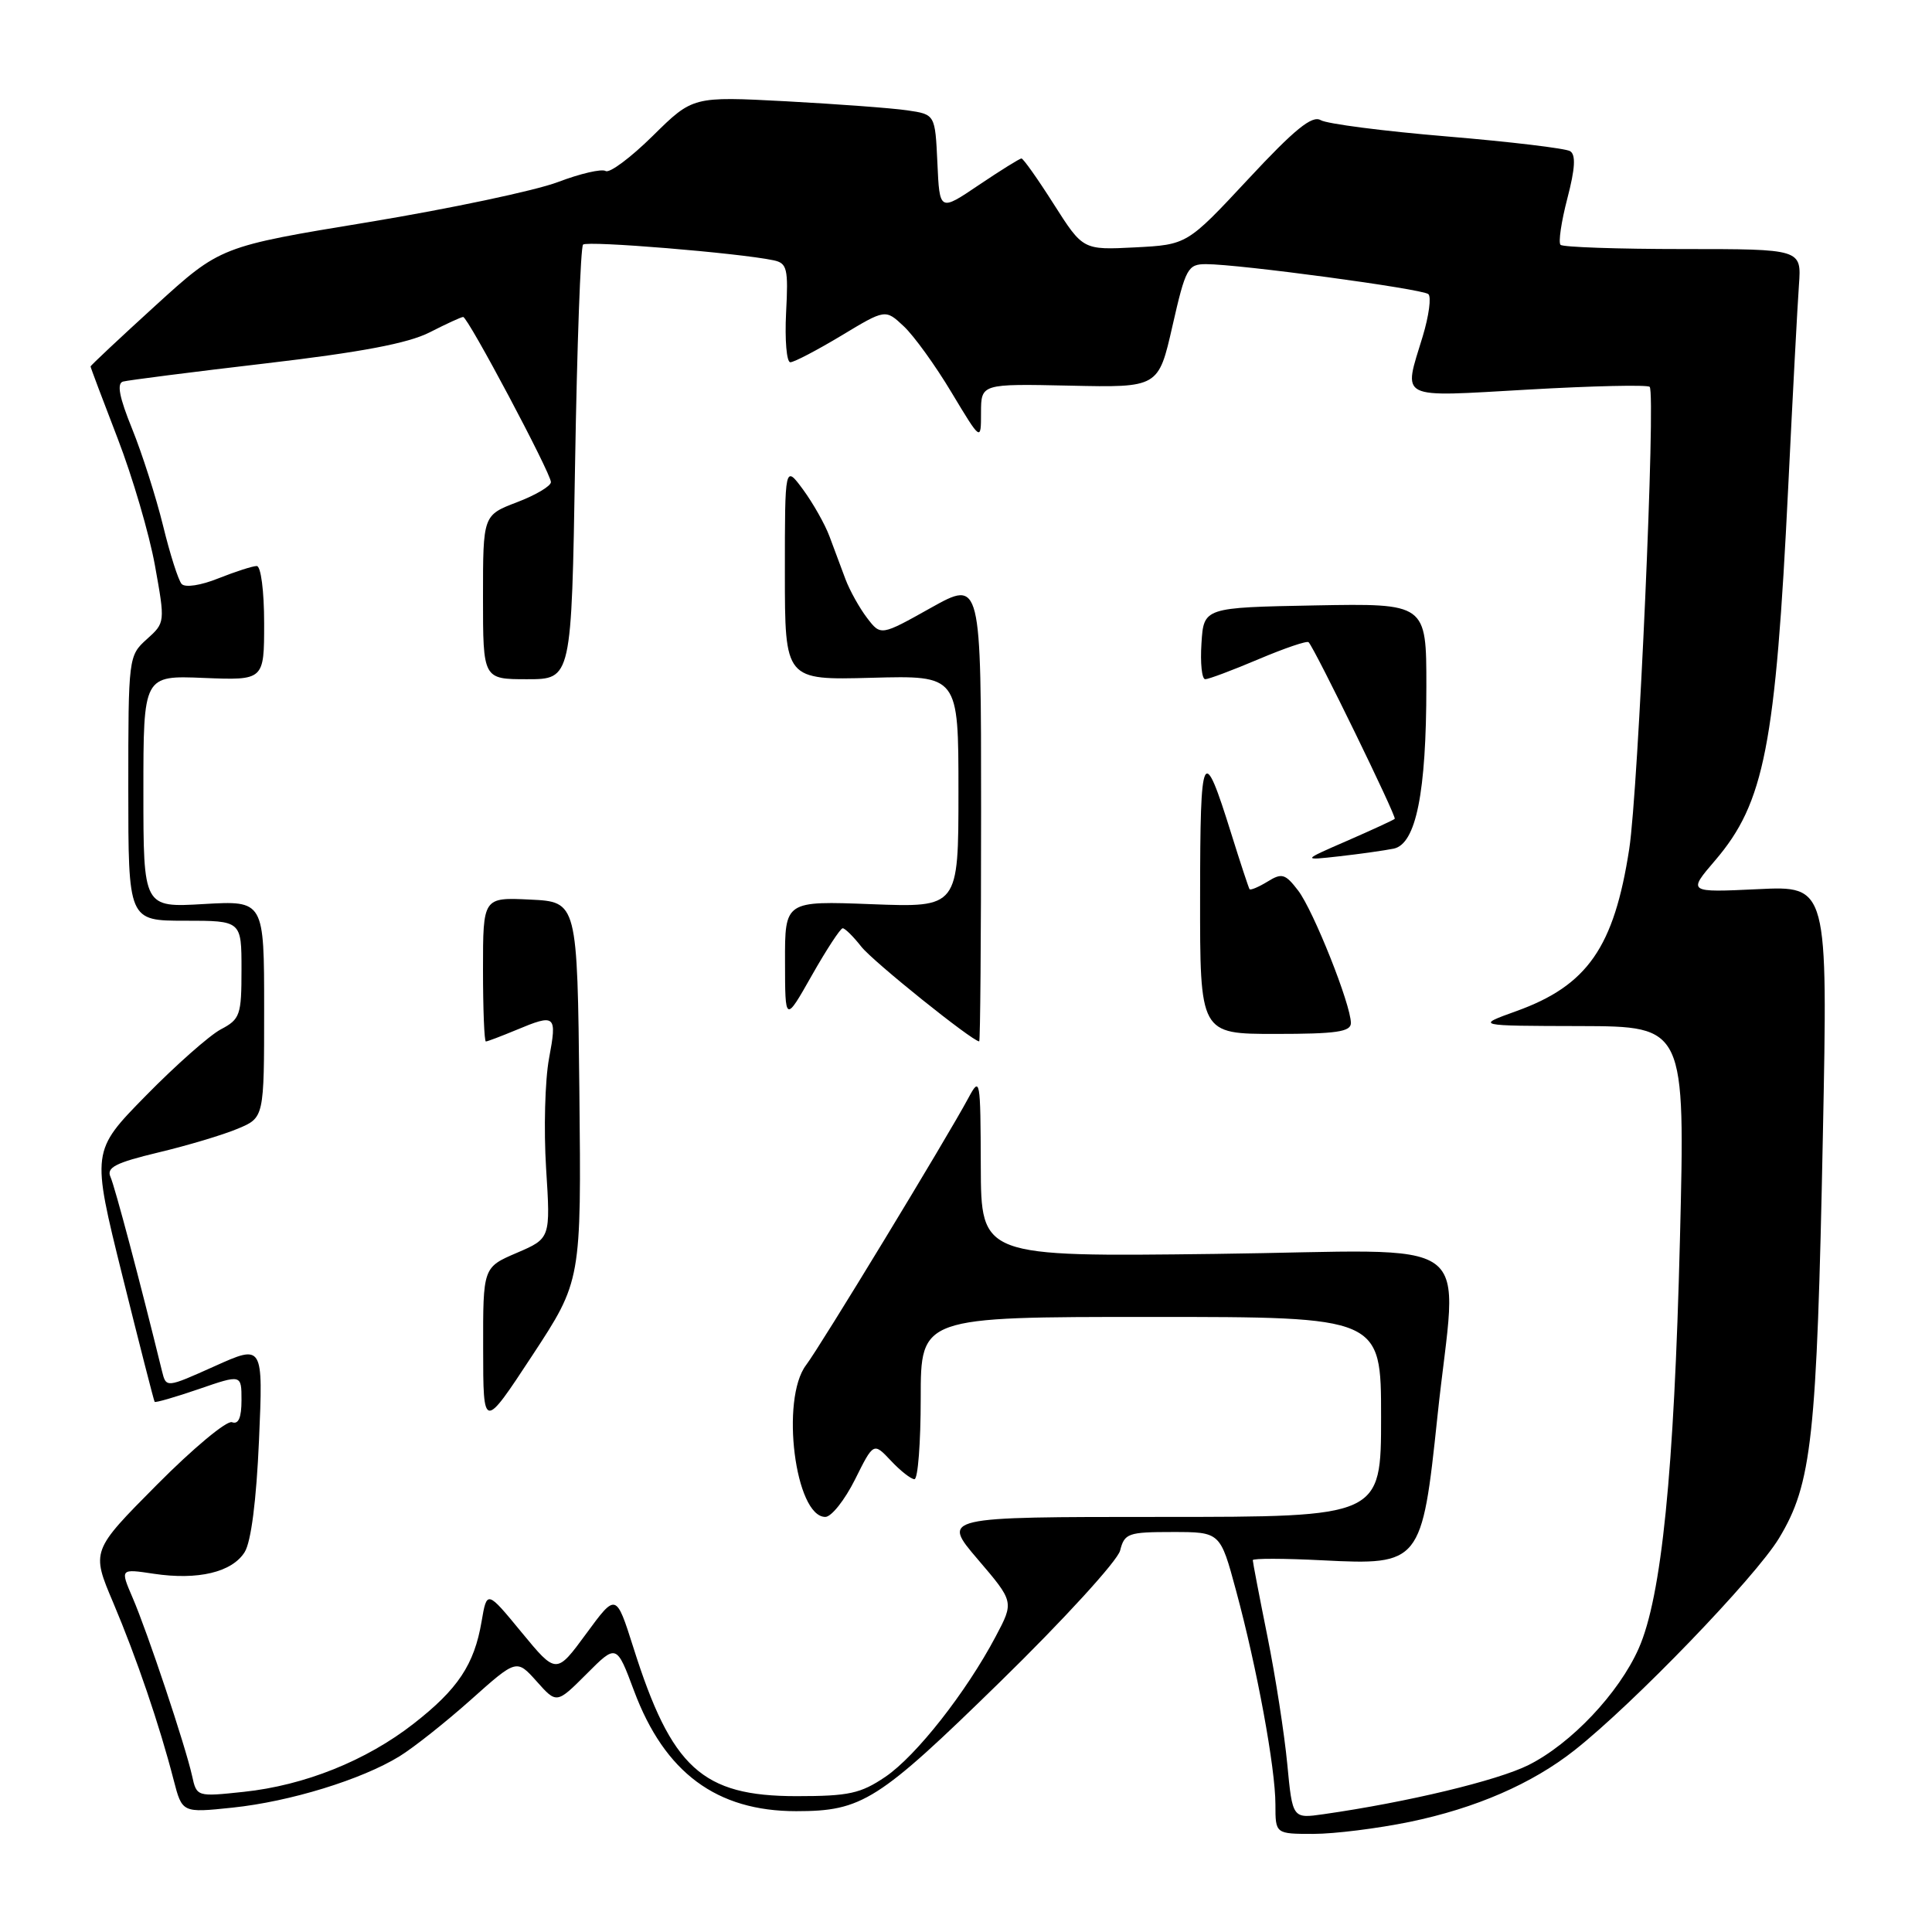 <?xml version="1.0" encoding="UTF-8" standalone="no"?>
<!DOCTYPE svg PUBLIC "-//W3C//DTD SVG 1.1//EN" "http://www.w3.org/Graphics/SVG/1.1/DTD/svg11.dtd" >
<svg xmlns="http://www.w3.org/2000/svg" xmlns:xlink="http://www.w3.org/1999/xlink" version="1.1" viewBox="0 0 256 256">
 <g >
 <path fill="currentColor"
d=" M 186.79 241.41 C 195.54 239.60 203.00 236.36 208.64 231.91 C 216.46 225.74 232.59 209.01 235.73 203.82 C 240.09 196.61 240.74 190.63 241.54 150.44 C 242.20 117.37 242.20 117.37 232.91 117.82 C 223.62 118.26 223.62 118.26 227.28 113.99 C 233.79 106.38 235.27 98.78 236.95 64.50 C 237.54 52.40 238.18 40.36 238.37 37.75 C 238.71 33.00 238.71 33.00 223.02 33.00 C 214.39 33.00 207.08 32.75 206.78 32.44 C 206.47 32.14 206.88 29.37 207.68 26.30 C 208.72 22.32 208.82 20.51 208.05 20.03 C 207.45 19.66 200.10 18.78 191.73 18.08 C 183.35 17.38 175.82 16.41 175.00 15.92 C 173.86 15.25 171.55 17.12 165.40 23.73 C 157.30 32.42 157.30 32.42 150.40 32.78 C 143.50 33.13 143.50 33.13 139.64 27.07 C 137.52 23.73 135.59 21.00 135.35 21.00 C 135.11 21.00 132.58 22.58 129.71 24.51 C 124.50 28.03 124.50 28.03 124.21 21.59 C 123.91 15.16 123.91 15.16 120.21 14.62 C 118.17 14.32 110.94 13.79 104.15 13.42 C 91.80 12.77 91.80 12.77 86.50 18.00 C 83.58 20.88 80.77 22.98 80.25 22.66 C 79.73 22.34 76.88 23.00 73.91 24.13 C 70.93 25.26 59.66 27.64 48.85 29.43 C 29.20 32.66 29.20 32.66 20.60 40.49 C 15.87 44.80 12.00 48.43 12.00 48.56 C 12.00 48.69 13.61 52.97 15.58 58.07 C 17.55 63.17 19.78 70.76 20.53 74.92 C 21.89 82.48 21.89 82.51 19.45 84.70 C 17.03 86.88 17.00 87.10 17.00 104.45 C 17.00 122.00 17.00 122.00 24.50 122.00 C 32.00 122.00 32.00 122.00 32.00 128.47 C 32.00 134.52 31.82 135.05 29.25 136.40 C 27.74 137.21 23.27 141.16 19.31 145.20 C 12.12 152.53 12.12 152.53 16.21 169.02 C 18.46 178.08 20.39 185.61 20.49 185.75 C 20.59 185.89 23.22 185.13 26.34 184.06 C 32.00 182.11 32.00 182.11 32.00 185.52 C 32.00 187.85 31.60 188.78 30.74 188.45 C 30.05 188.19 25.57 191.92 20.79 196.74 C 12.09 205.50 12.09 205.50 15.01 212.38 C 18.09 219.66 21.15 228.63 23.01 235.86 C 24.14 240.22 24.14 240.22 30.82 239.52 C 38.44 238.72 47.90 235.81 52.92 232.73 C 54.81 231.57 59.07 228.19 62.40 225.22 C 68.45 219.82 68.45 219.82 71.11 222.79 C 73.76 225.77 73.76 225.77 77.73 221.80 C 81.69 217.83 81.69 217.83 84.02 224.06 C 88.07 234.89 94.95 239.99 105.50 239.99 C 114.24 239.99 116.36 238.64 132.48 222.89 C 140.92 214.65 148.08 206.81 148.42 205.46 C 149.00 203.17 149.48 203.00 155.36 203.00 C 161.69 203.00 161.69 203.00 163.78 210.75 C 166.56 221.01 169.00 234.28 169.00 239.11 C 169.00 243.00 169.00 243.00 174.04 243.00 C 176.82 243.00 182.55 242.28 186.79 241.41 Z  M 170.57 233.74 C 170.19 229.76 169.01 222.15 167.94 216.84 C 166.87 211.53 166.00 206.98 166.00 206.73 C 166.00 206.48 170.16 206.49 175.25 206.75 C 188.21 207.41 188.42 207.15 190.46 187.76 C 193.06 162.93 196.86 165.71 161.00 166.15 C 130.00 166.53 130.00 166.53 129.96 154.52 C 129.92 142.89 129.87 142.60 128.31 145.50 C 125.48 150.78 108.69 178.41 106.81 180.88 C 103.39 185.39 105.36 201.00 109.36 201.00 C 110.16 201.00 111.93 198.77 113.29 196.05 C 115.75 191.11 115.75 191.11 118.05 193.55 C 119.31 194.90 120.72 196.00 121.17 196.00 C 121.63 196.00 122.00 191.16 122.00 185.25 C 122.00 174.50 122.00 174.50 152.50 174.50 C 183.00 174.50 183.00 174.50 183.00 187.75 C 183.00 201.00 183.00 201.00 153.88 201.00 C 124.76 201.00 124.76 201.00 129.56 206.62 C 134.37 212.25 134.37 212.25 131.93 216.85 C 128.02 224.24 121.41 232.65 117.33 235.43 C 114.03 237.66 112.49 238.00 105.52 238.00 C 93.03 237.99 88.98 234.30 83.92 218.29 C 81.63 211.08 81.63 211.08 77.67 216.48 C 73.71 221.87 73.71 221.87 69.11 216.29 C 64.52 210.71 64.52 210.71 63.81 214.87 C 62.84 220.57 60.67 223.83 54.79 228.41 C 48.52 233.30 40.35 236.58 32.28 237.43 C 26.08 238.09 26.06 238.08 25.45 235.30 C 24.58 231.37 19.54 216.25 17.56 211.68 C 15.92 207.86 15.92 207.86 20.37 208.53 C 26.23 209.41 30.75 208.33 32.42 205.66 C 33.27 204.30 33.97 198.84 34.32 190.82 C 34.87 178.14 34.87 178.14 28.44 181.03 C 22.02 183.91 22.02 183.91 21.47 181.70 C 18.52 169.66 15.21 157.21 14.64 155.95 C 14.08 154.70 15.31 154.07 20.97 152.71 C 24.84 151.79 29.58 150.37 31.50 149.56 C 35.00 148.10 35.00 148.10 35.00 133.72 C 35.00 119.33 35.00 119.33 27.00 119.79 C 19.00 120.26 19.00 120.26 19.00 104.88 C 19.00 89.50 19.00 89.50 27.00 89.83 C 35.00 90.15 35.00 90.15 35.00 82.58 C 35.00 78.30 34.57 75.00 34.02 75.00 C 33.48 75.00 31.20 75.74 28.95 76.63 C 26.63 77.57 24.53 77.89 24.07 77.38 C 23.63 76.90 22.52 73.41 21.60 69.63 C 20.67 65.85 18.83 60.09 17.51 56.83 C 15.81 52.65 15.45 50.80 16.30 50.56 C 16.96 50.38 25.47 49.29 35.22 48.15 C 47.87 46.67 54.08 45.49 56.93 44.04 C 59.12 42.92 61.12 42.00 61.37 42.00 C 62.00 42.00 73.00 62.71 73.00 63.88 C 73.00 64.41 70.97 65.61 68.50 66.55 C 64.00 68.27 64.00 68.27 64.00 79.14 C 64.00 90.00 64.00 90.00 69.86 90.00 C 75.73 90.00 75.73 90.00 76.20 61.50 C 76.46 45.82 76.93 32.73 77.26 32.41 C 77.80 31.87 97.92 33.52 102.50 34.49 C 104.30 34.87 104.47 35.57 104.16 41.45 C 103.98 45.05 104.23 48.00 104.72 48.00 C 105.22 48.00 108.25 46.41 111.47 44.48 C 117.32 40.95 117.32 40.95 119.75 43.23 C 121.09 44.48 123.94 48.42 126.08 52.00 C 129.99 58.50 129.99 58.50 129.99 54.68 C 130.00 50.85 130.00 50.85 141.75 51.10 C 153.50 51.36 153.50 51.36 155.36 43.18 C 157.10 35.53 157.39 35.00 159.81 35.00 C 164.17 35.00 188.45 38.27 189.26 38.97 C 189.68 39.32 189.34 41.84 188.52 44.56 C 185.93 53.09 184.99 52.61 202.53 51.62 C 211.08 51.13 218.30 50.97 218.59 51.26 C 219.42 52.08 217.09 104.69 215.88 112.50 C 213.87 125.53 210.34 130.59 200.92 133.98 C 195.50 135.93 195.50 135.93 209.40 135.96 C 223.30 136.00 223.30 136.00 222.60 164.25 C 221.83 195.12 220.17 211.57 217.14 218.42 C 214.52 224.35 208.17 231.06 202.53 233.88 C 198.40 235.94 186.50 238.80 175.38 240.39 C 171.26 240.98 171.26 240.98 170.57 233.74 Z  M 76.77 144.61 C 76.50 119.50 76.50 119.50 70.25 119.20 C 64.00 118.90 64.00 118.90 64.00 128.45 C 64.00 133.70 64.17 138.00 64.38 138.00 C 64.59 138.00 66.37 137.32 68.35 136.50 C 73.63 134.29 73.83 134.46 72.75 140.25 C 72.21 143.14 72.04 149.68 72.36 154.80 C 72.95 164.09 72.95 164.09 68.48 166.01 C 64.00 167.93 64.00 167.93 64.02 178.71 C 64.03 189.50 64.03 189.50 70.53 179.61 C 77.03 169.71 77.03 169.71 76.77 144.61 Z  M 130.00 107.41 C 130.00 76.83 130.00 76.83 123.35 80.54 C 116.71 84.26 116.71 84.26 114.89 81.88 C 113.89 80.57 112.60 78.26 112.03 76.75 C 111.47 75.24 110.51 72.68 109.91 71.07 C 109.31 69.46 107.73 66.67 106.41 64.87 C 104.00 61.61 104.00 61.61 104.00 75.87 C 104.00 90.12 104.00 90.12 115.50 89.81 C 127.00 89.50 127.00 89.50 127.00 104.88 C 127.00 120.25 127.00 120.25 115.50 119.81 C 104.00 119.37 104.00 119.37 104.02 127.44 C 104.03 135.50 104.03 135.50 107.57 129.25 C 109.52 125.81 111.36 123.00 111.66 123.00 C 111.97 123.00 113.08 124.10 114.13 125.44 C 115.67 127.40 128.81 137.95 129.75 137.99 C 129.89 138.00 130.00 124.24 130.00 107.41 Z  M 179.00 135.56 C 179.00 133.11 174.03 120.64 172.01 118.00 C 170.30 115.77 169.85 115.64 167.95 116.82 C 166.77 117.54 165.70 117.99 165.57 117.82 C 165.45 117.64 164.36 114.35 163.16 110.50 C 159.39 98.42 159.03 99.13 159.02 118.75 C 159.00 137.00 159.00 137.00 169.00 137.00 C 177.05 137.00 179.00 136.72 179.00 135.56 Z  M 184.67 112.45 C 187.63 111.84 189.00 105.02 189.00 90.92 C 189.00 79.95 189.00 79.95 174.25 80.22 C 159.50 80.50 159.50 80.50 159.20 85.25 C 159.03 87.86 159.25 90.00 159.70 90.00 C 160.14 90.00 163.32 88.81 166.76 87.35 C 170.21 85.89 173.19 84.87 173.40 85.10 C 174.27 86.04 185.09 108.24 184.81 108.50 C 184.64 108.66 181.80 109.97 178.50 111.41 C 172.50 114.02 172.50 114.02 177.50 113.46 C 180.25 113.15 183.48 112.69 184.67 112.45 Z "/>
</g>
</svg>